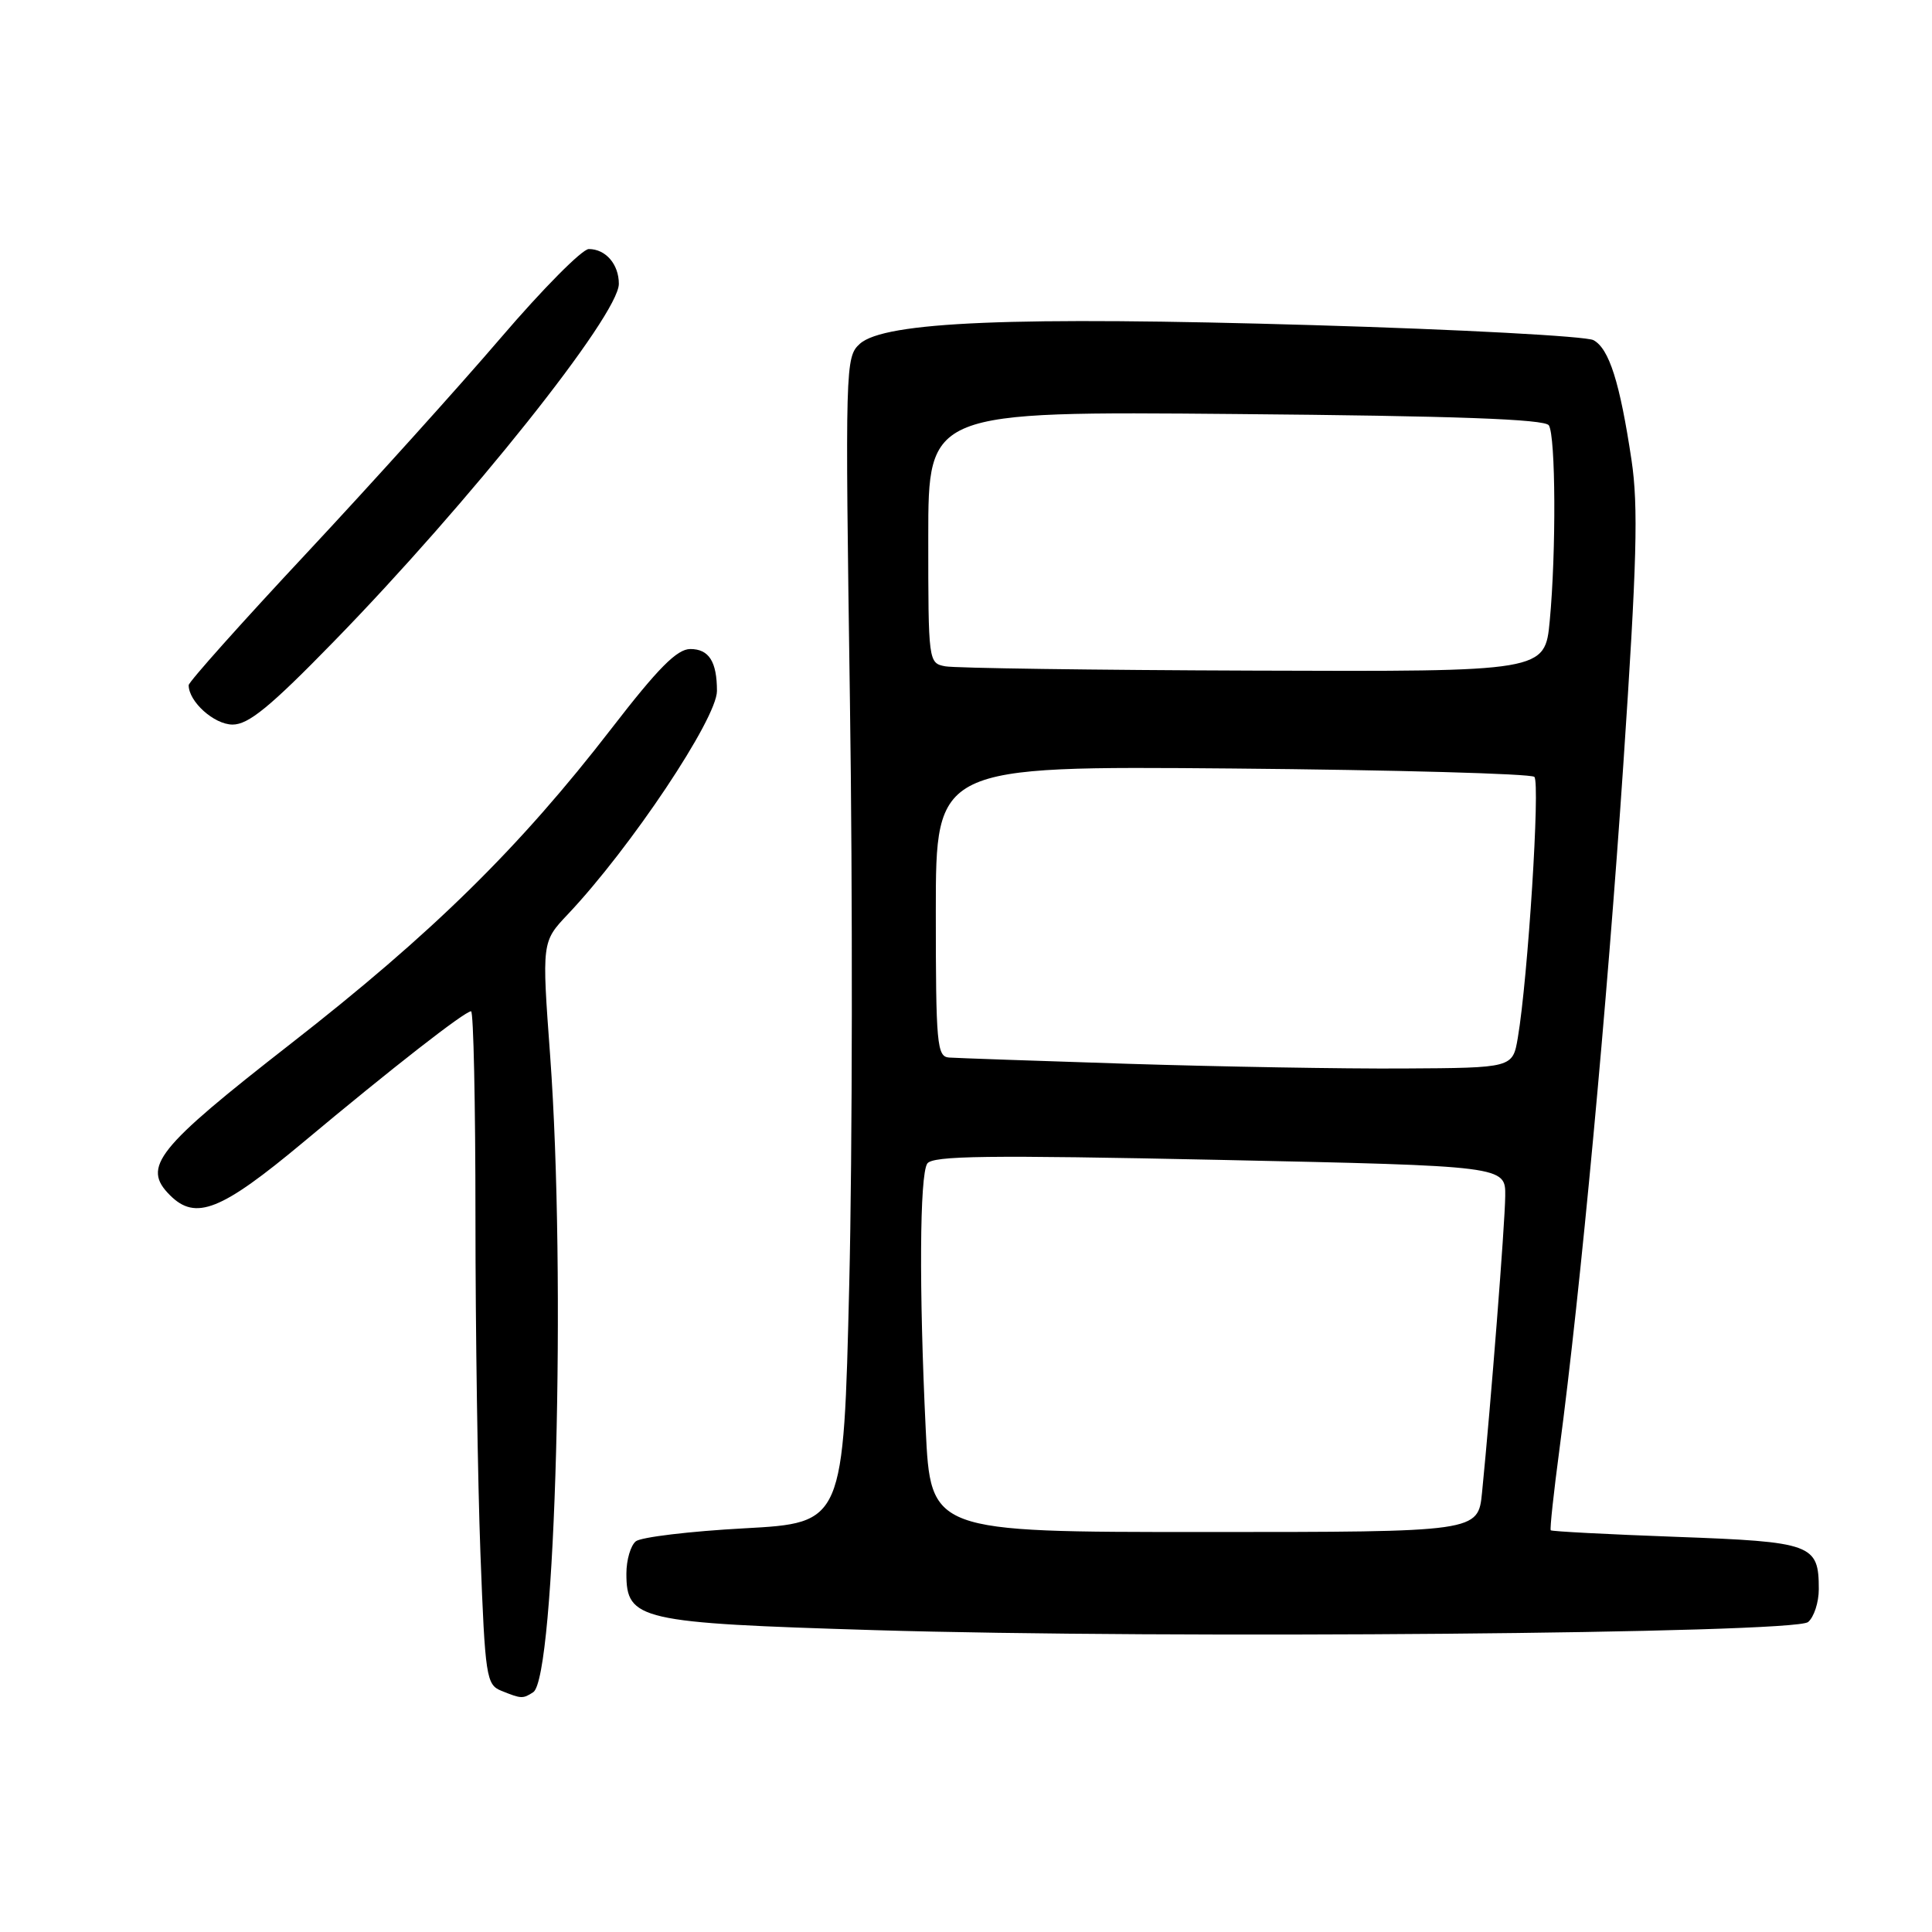<?xml version="1.0" encoding="UTF-8" standalone="no"?>
<!DOCTYPE svg PUBLIC "-//W3C//DTD SVG 1.1//EN" "http://www.w3.org/Graphics/SVG/1.1/DTD/svg11.dtd" >
<svg xmlns="http://www.w3.org/2000/svg" xmlns:xlink="http://www.w3.org/1999/xlink" version="1.1" viewBox="0 0 256 256">
 <g >
 <path fill="currentColor"
d=" M 70.65 224.23 C 73.61 222.34 75.03 169.18 72.90 139.92 C 71.79 124.80 71.79 124.80 75.24 121.15 C 83.56 112.35 95.00 95.21 95.00 91.56 C 95.00 87.67 93.94 86.00 91.47 86.00 C 89.71 86.00 87.21 88.52 81.05 96.50 C 68.82 112.34 57.28 123.68 38.50 138.32 C 20.69 152.21 18.77 154.62 22.52 158.37 C 25.92 161.78 29.29 160.44 40.16 151.37 C 52.04 141.44 61.59 134.00 62.42 134.00 C 62.74 134.00 63.00 146.26 63.00 161.25 C 63.00 176.24 63.30 196.30 63.66 205.84 C 64.28 222.18 64.44 223.23 66.41 224.03 C 69.08 225.11 69.27 225.12 70.65 224.23 Z  M 239.58 214.93 C 240.36 214.28 241.00 212.32 241.00 210.57 C 241.00 204.61 240.15 204.30 222.10 203.64 C 213.09 203.31 205.60 202.92 205.48 202.77 C 205.35 202.62 205.87 197.78 206.64 192.00 C 209.44 170.88 212.95 133.26 215.10 101.28 C 216.90 74.52 217.10 67.12 216.19 61.00 C 214.64 50.66 213.22 46.19 211.14 45.07 C 210.16 44.55 193.42 43.65 173.93 43.08 C 134.29 41.91 117.19 42.62 113.93 45.56 C 112.01 47.30 111.98 48.41 112.62 92.92 C 112.99 117.99 112.95 152.74 112.53 170.14 C 111.77 201.79 111.77 201.79 98.64 202.51 C 91.41 202.90 84.94 203.68 84.25 204.23 C 83.56 204.79 83.00 206.71 83.00 208.51 C 83.00 214.67 84.68 215.05 115.84 216.00 C 154.67 217.18 237.74 216.46 239.58 214.93 Z  M 44.18 85.06 C 62.13 66.66 82.00 41.73 82.00 37.61 C 82.00 35.02 80.26 33.00 78.02 33.00 C 77.14 33.00 71.90 38.29 66.37 44.75 C 60.84 51.21 49.27 64.04 40.66 73.26 C 32.05 82.47 25.00 90.36 25.00 90.79 C 25.00 92.97 28.37 96.00 30.81 96.01 C 32.92 96.02 35.79 93.67 44.18 85.06 Z  M 122.66 189.34 C 121.77 170.84 121.86 155.78 122.86 154.19 C 123.53 153.13 130.81 153.04 161.59 153.69 C 199.50 154.50 199.50 154.50 199.45 158.50 C 199.41 162.24 197.55 186.00 196.38 197.75 C 195.86 203.00 195.86 203.00 159.58 203.00 C 123.31 203.00 123.31 203.00 122.66 189.34 Z  M 149.50 140.96 C 137.40 140.57 126.71 140.20 125.75 140.13 C 124.15 140.01 124.00 138.37 124.00 120.75 C 124.00 101.50 124.00 101.50 163.25 101.83 C 184.84 102.02 202.86 102.52 203.31 102.94 C 204.10 103.70 202.46 129.62 201.12 137.50 C 200.44 141.50 200.44 141.50 185.97 141.58 C 178.01 141.63 161.60 141.34 149.50 140.96 Z  M 125.25 88.29 C 123.02 87.87 123.00 87.68 123.00 71.18 C 123.00 54.50 123.00 54.50 163.75 54.86 C 192.85 55.11 204.71 55.54 205.23 56.36 C 206.14 57.77 206.21 73.14 205.35 82.25 C 204.71 89.00 204.71 89.00 166.11 88.86 C 144.87 88.79 126.49 88.53 125.25 88.29 Z "/>
</g>
</svg>